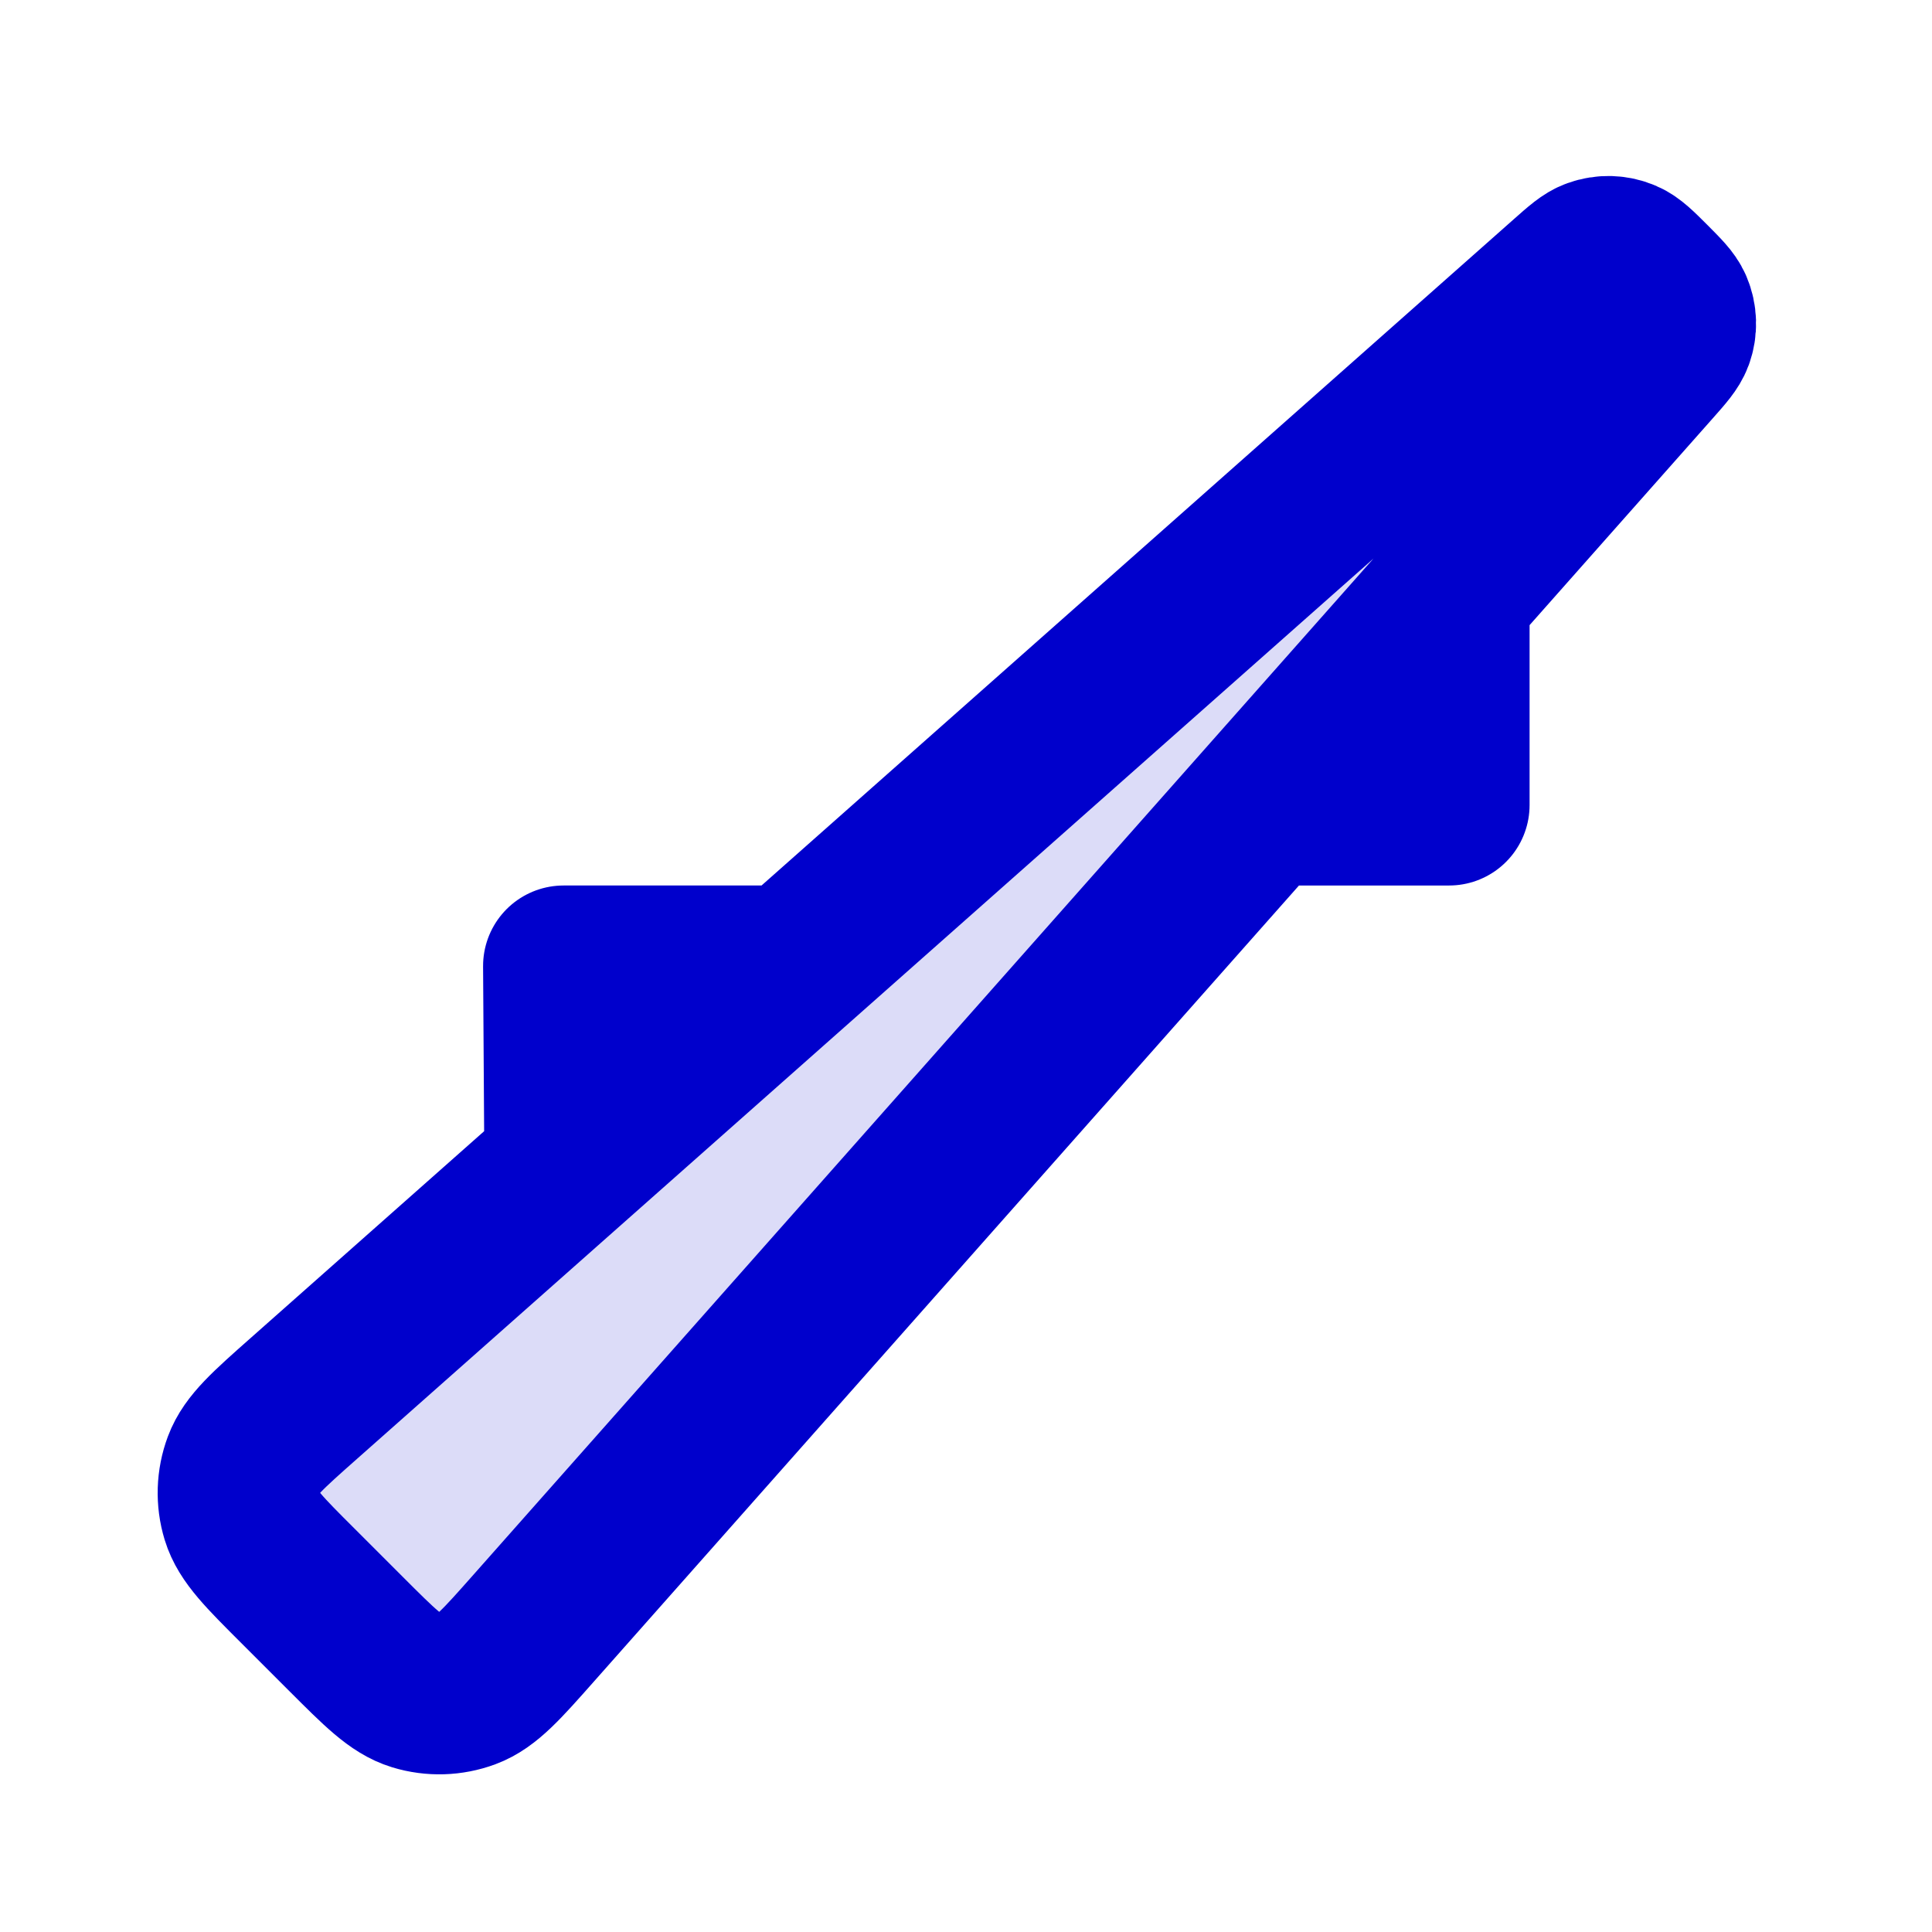 <svg width="24" height="24" viewBox="0 0 24 24" fill="none" xmlns="http://www.w3.org/2000/svg">
<path opacity="0.14" d="M19.471 3.469C19.637 3.322 19.72 3.248 19.811 3.216C19.93 3.173 20.061 3.177 20.177 3.227C20.265 3.265 20.344 3.343 20.501 3.5C20.657 3.657 20.736 3.735 20.774 3.823C20.824 3.94 20.828 4.071 20.785 4.19C20.752 4.28 20.679 4.363 20.532 4.529L6.628 20.227C6.236 20.67 6.039 20.892 5.805 20.979C5.6 21.055 5.375 21.062 5.165 20.998C4.926 20.925 4.717 20.716 4.299 20.298L3.703 19.702C3.284 19.284 3.075 19.075 3.002 18.836C2.938 18.626 2.945 18.401 3.022 18.195C3.109 17.961 3.33 17.765 3.773 17.373L19.471 3.469Z" fill="#0000CC"/>
<path d="M7.017 14.5L7.001 12H9.839M15.686 10H18.001V7.387M3.703 19.702L4.299 20.298C4.717 20.716 4.926 20.925 5.165 20.998C5.375 21.062 5.6 21.055 5.805 20.979C6.039 20.892 6.236 20.67 6.628 20.227L20.532 4.529C20.679 4.363 20.752 4.28 20.785 4.19C20.828 4.071 20.824 3.94 20.774 3.823C20.736 3.735 20.657 3.657 20.501 3.5C20.344 3.343 20.265 3.265 20.177 3.227C20.061 3.177 19.93 3.173 19.811 3.216C19.72 3.248 19.637 3.322 19.471 3.469L3.773 17.373C3.33 17.765 3.109 17.961 3.022 18.195C2.945 18.401 2.938 18.626 3.002 18.836C3.075 19.075 3.284 19.284 3.703 19.702Z" stroke="#0000CC" stroke-width="2" stroke-linecap="round" stroke-linejoin="round"/>
</svg>
